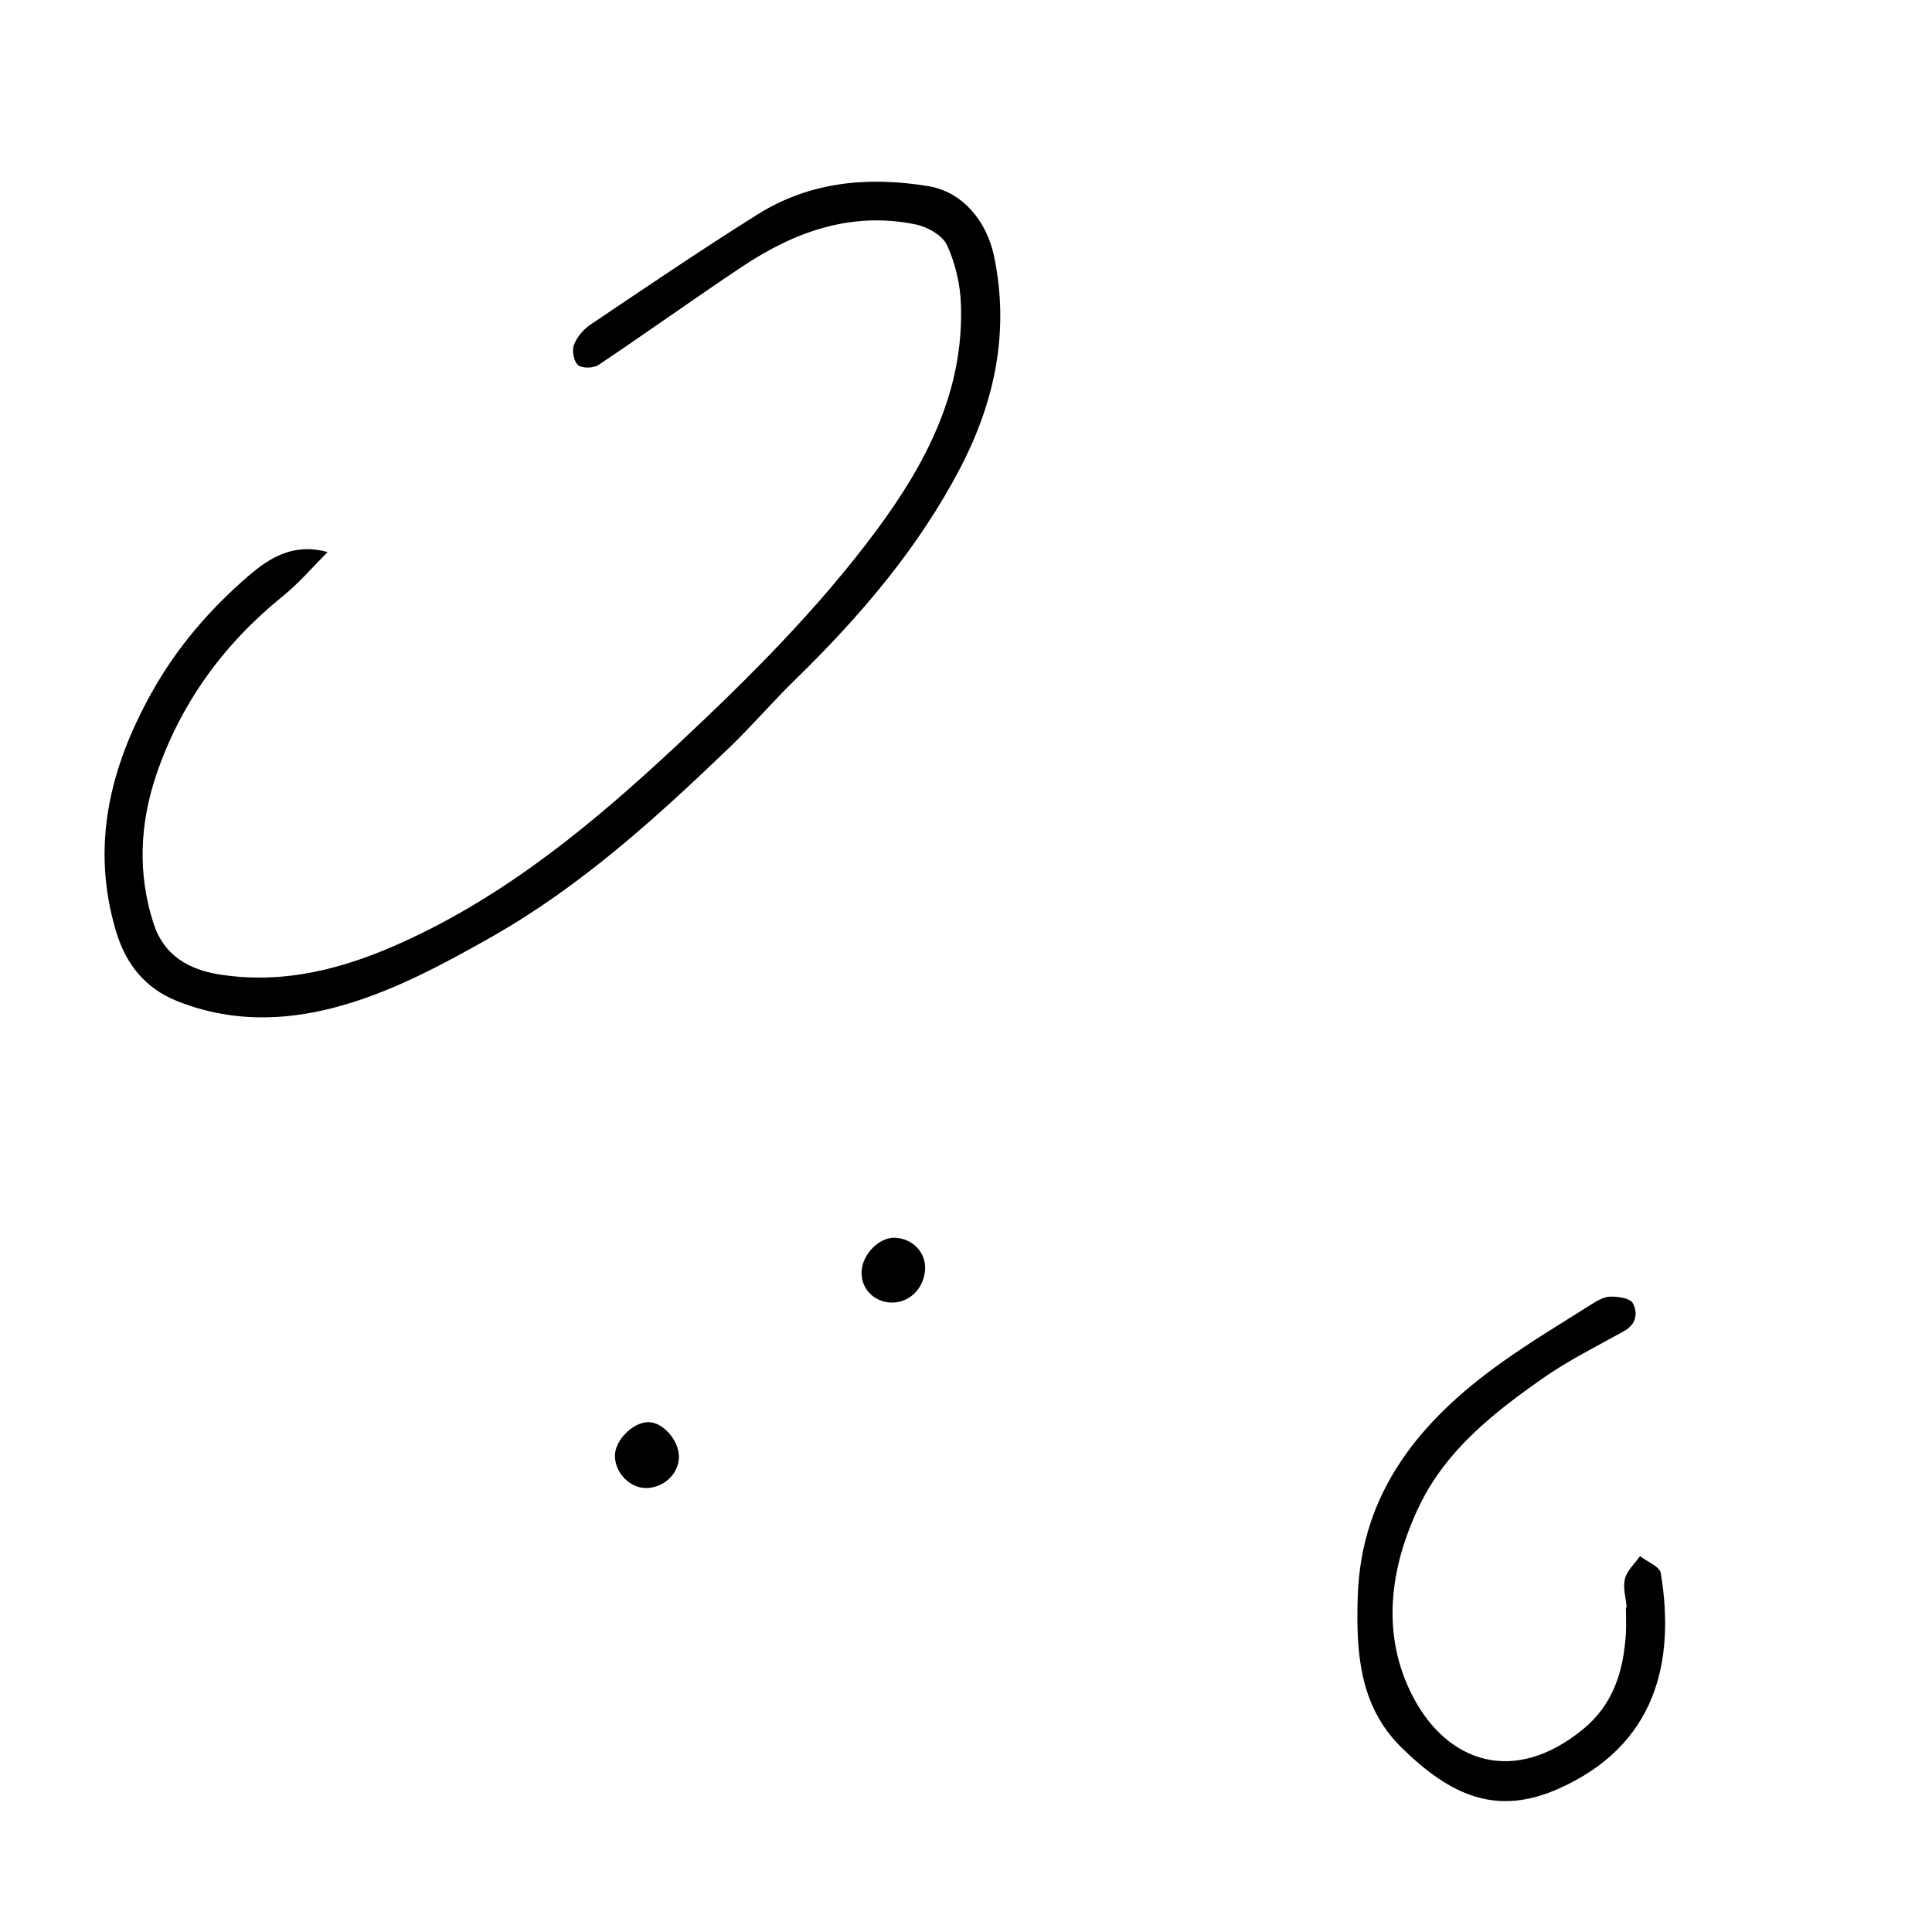 <?xml version="1.0" encoding="UTF-8"?><svg id="PuzzleSnr2" xmlns="http://www.w3.org/2000/svg" viewBox="0 0 500 500"><path d="m84.76,142.91c-3.84,3.82-7.39,8-11.58,11.39-15.24,12.32-26.38,27.6-32.68,46.06-4.32,12.66-4.97,25.78-.72,38.76,2.69,8.23,9.18,11.86,17.14,13.09,16.72,2.59,32.18-1.51,47.39-8.42,27.07-12.29,49.49-30.95,70.87-50.92,18.47-17.26,36.44-35.14,51.57-55.51,12.88-17.34,22.74-36.12,21.94-58.58-.18-5.19-1.44-10.65-3.61-15.34-1.17-2.54-5.08-4.74-8.11-5.36-16.48-3.39-31.17,1.8-44.71,10.8-12.57,8.36-24.83,17.18-37.38,25.57-1.29.86-4.22.93-5.28.04-1.11-.94-1.63-3.74-1.07-5.23.75-2.02,2.47-4.03,4.3-5.26,14.33-9.64,28.62-19.35,43.25-28.52,13.59-8.52,28.69-9.85,44.21-7.3,8.62,1.42,15.03,8.81,16.98,18.17,4.02,19.29.23,37.43-8.61,54.47-10.88,20.98-26.12,38.75-42.98,55.2-5.82,5.68-11.12,11.89-16.98,17.51-18.96,18.2-38.42,35.86-61.44,48.91-9.8,5.56-19.82,11.02-30.32,14.98-16.62,6.27-33.84,8.54-51.07,1.67-8.29-3.3-13.3-9.55-15.84-18.06-6.59-22.07-1.63-42.34,9.23-61.81,6.49-11.63,15.03-21.55,25.05-30.18,5.54-4.77,11.72-8.58,20.46-6.17Z"/><path d="m420.98,416c-.21-2.48-1.02-5.12-.44-7.41.53-2.14,2.53-3.92,3.89-5.86,1.86,1.45,5.1,2.67,5.38,4.38,3.83,23.24-1.41,44.63-26.37,55.77-15.95,7.12-27.82,2.07-40.75-10.63-10.98-10.79-11.74-24.86-11.31-38.97.83-27.34,16.41-45.87,37.44-60.82,7.42-5.27,15.24-9.97,22.94-14.83,1.52-.96,3.32-2.03,5.01-2.06,2-.04,5.1.4,5.79,1.68,1.35,2.47.98,5.43-2.22,7.22-7.09,3.95-14.42,7.58-21.04,12.22-12.71,8.89-25.04,18.62-31.94,32.94-7.75,16.1-10.07,33.6-1.59,49.66,8.78,16.64,25.85,22.94,43.82,8.32,7.85-6.38,10.55-15,11.17-24.59.15-2.32.02-4.66.02-7,.06,0,.12,0,.18-.01Z"/><path d="m175.7,376.94c.04,4.34-3.75,8.04-8.35,8.16-4.24.11-8.16-3.85-8.21-8.29-.05-4.02,4.64-8.76,8.67-8.76,3.73,0,7.85,4.64,7.89,8.89Z"/><path d="m231.59,320.33c4.47.15,7.94,3.67,7.83,7.94-.13,5.07-4.08,9.01-8.84,8.83-4.49-.17-7.82-3.71-7.6-8.06.23-4.48,4.55-8.85,8.61-8.71Z"/></svg>